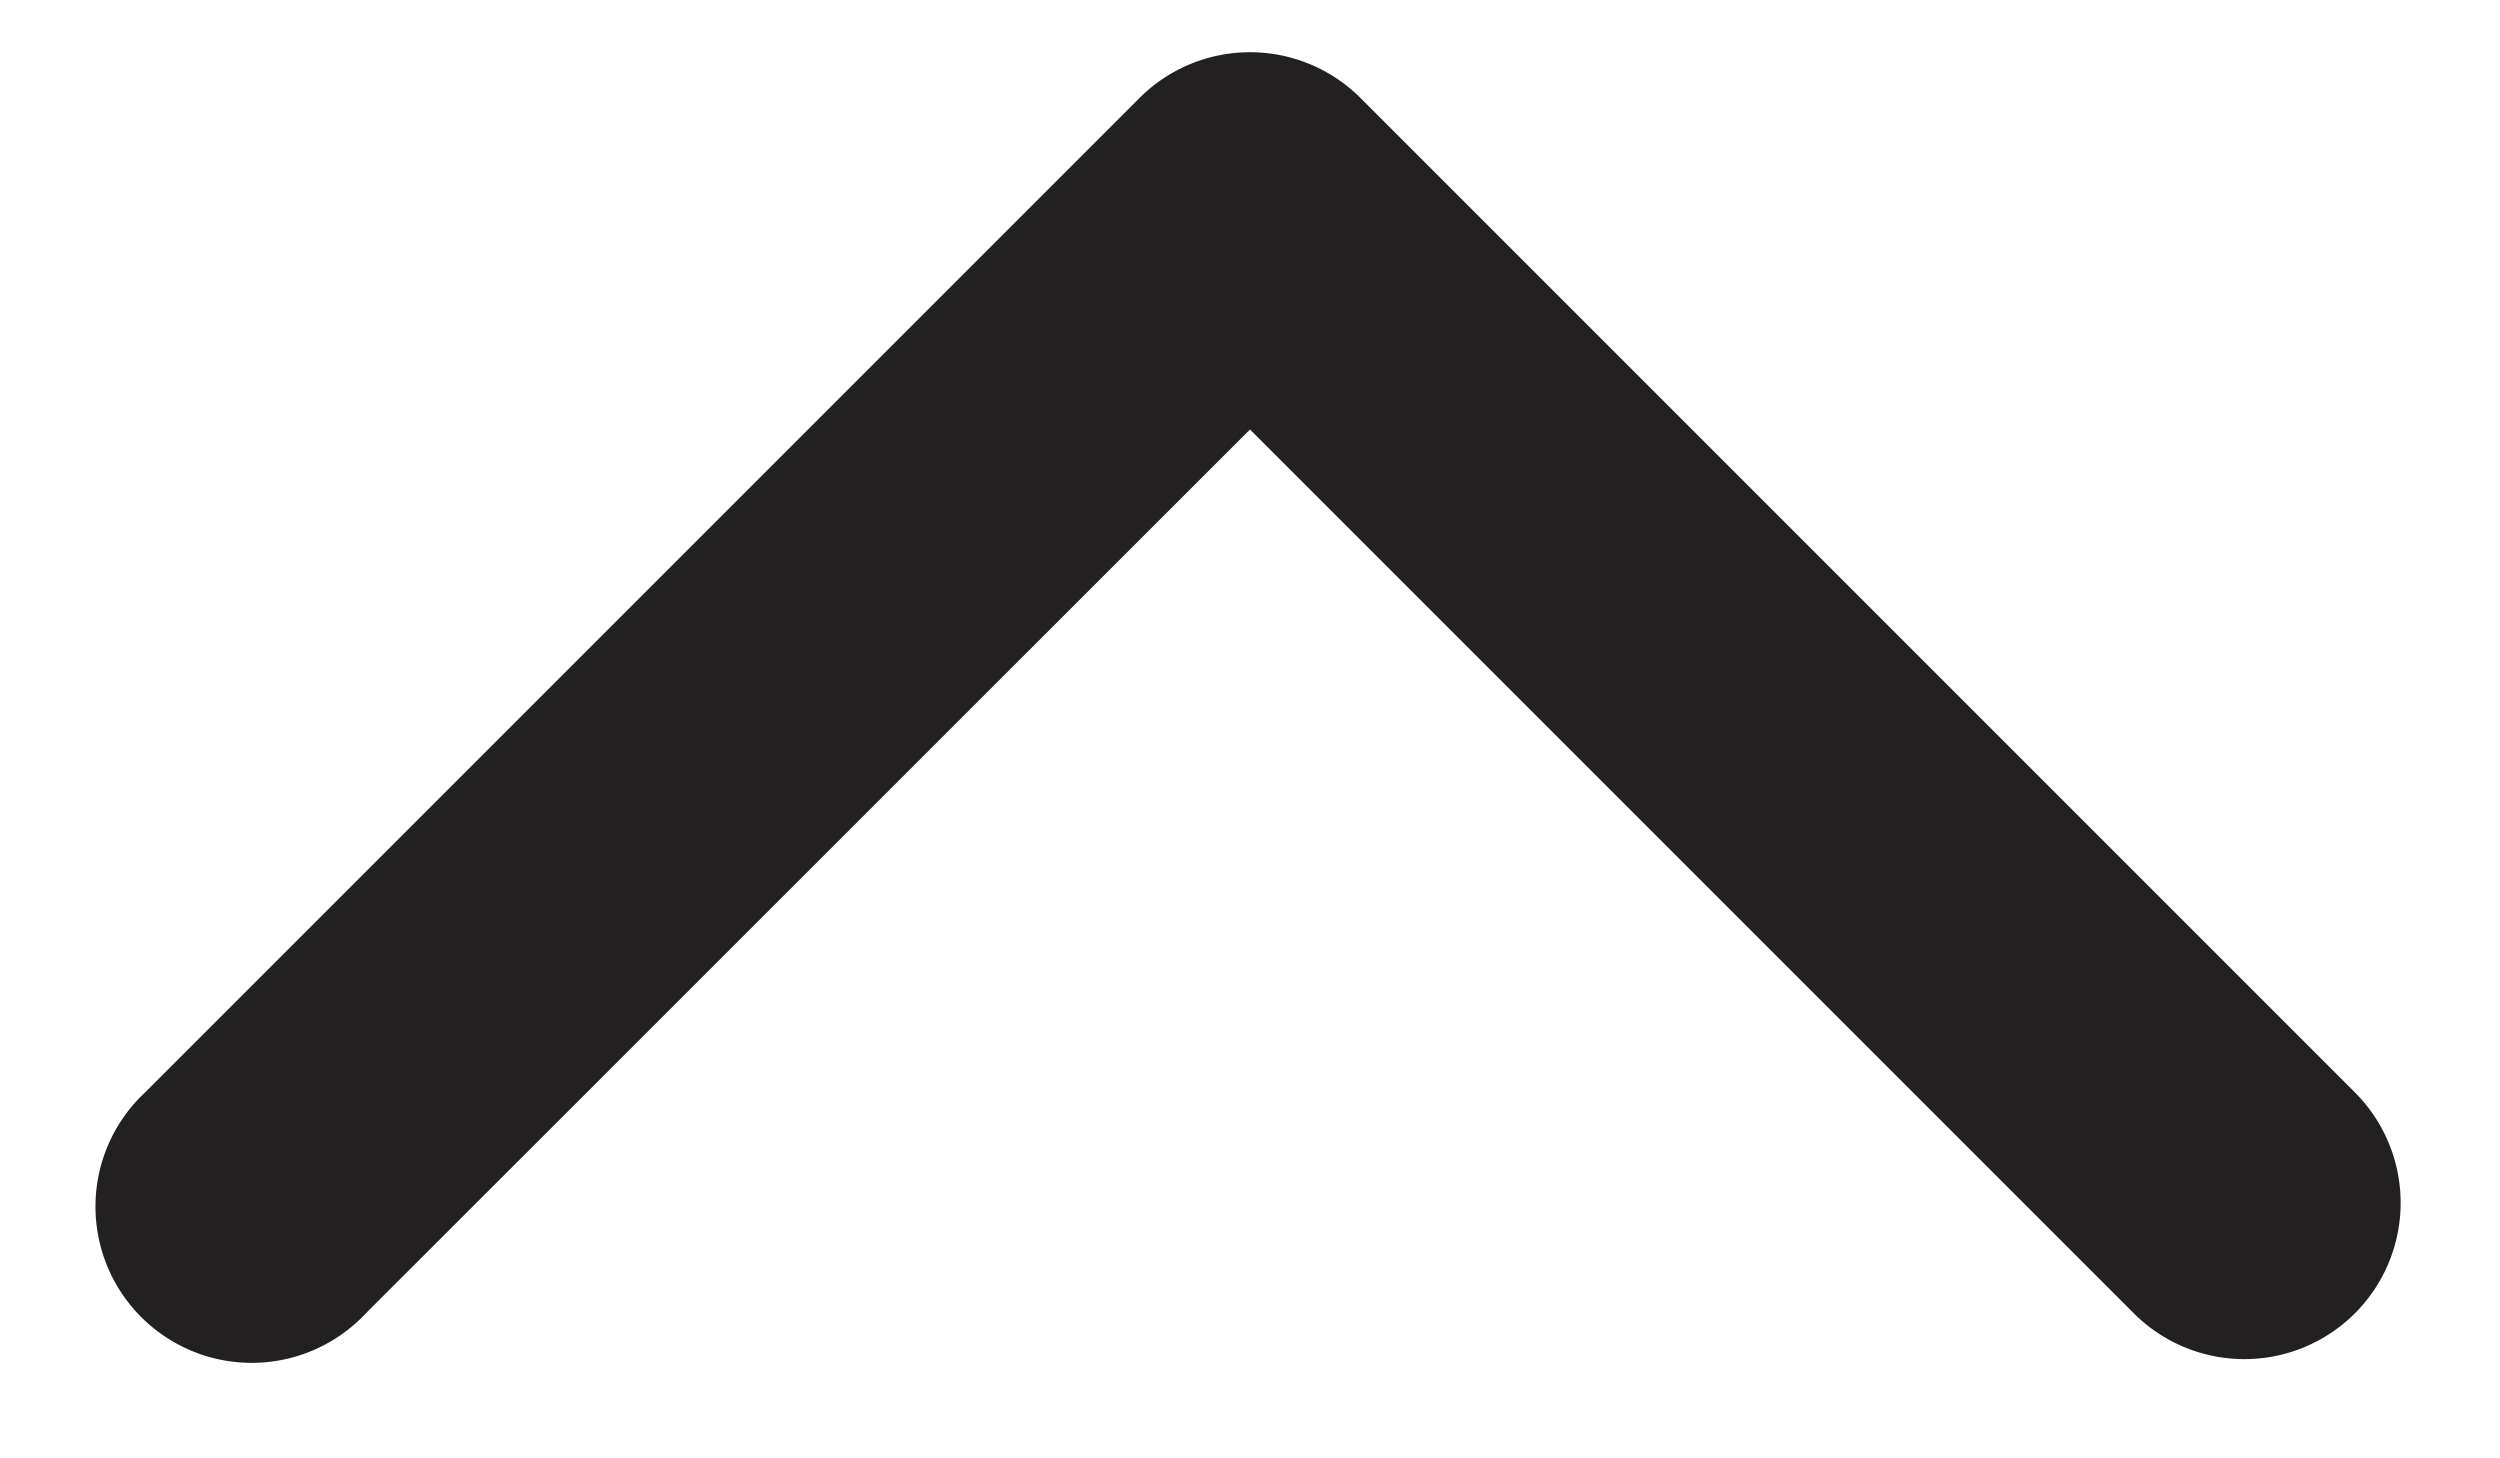 <svg width="24" height="14" fill="none" xmlns="http://www.w3.org/2000/svg"><path d="M13.06.94a1.5 1.5 0 00-2.12 0l-9.546 9.546a1.5 1.5 0 102.12 2.12L12 4.123l8.485 8.485a1.5 1.5 0 102.122-2.121L13.06.94zM13.5 4V2h-3v2h3z" fill="#222021"/></svg>